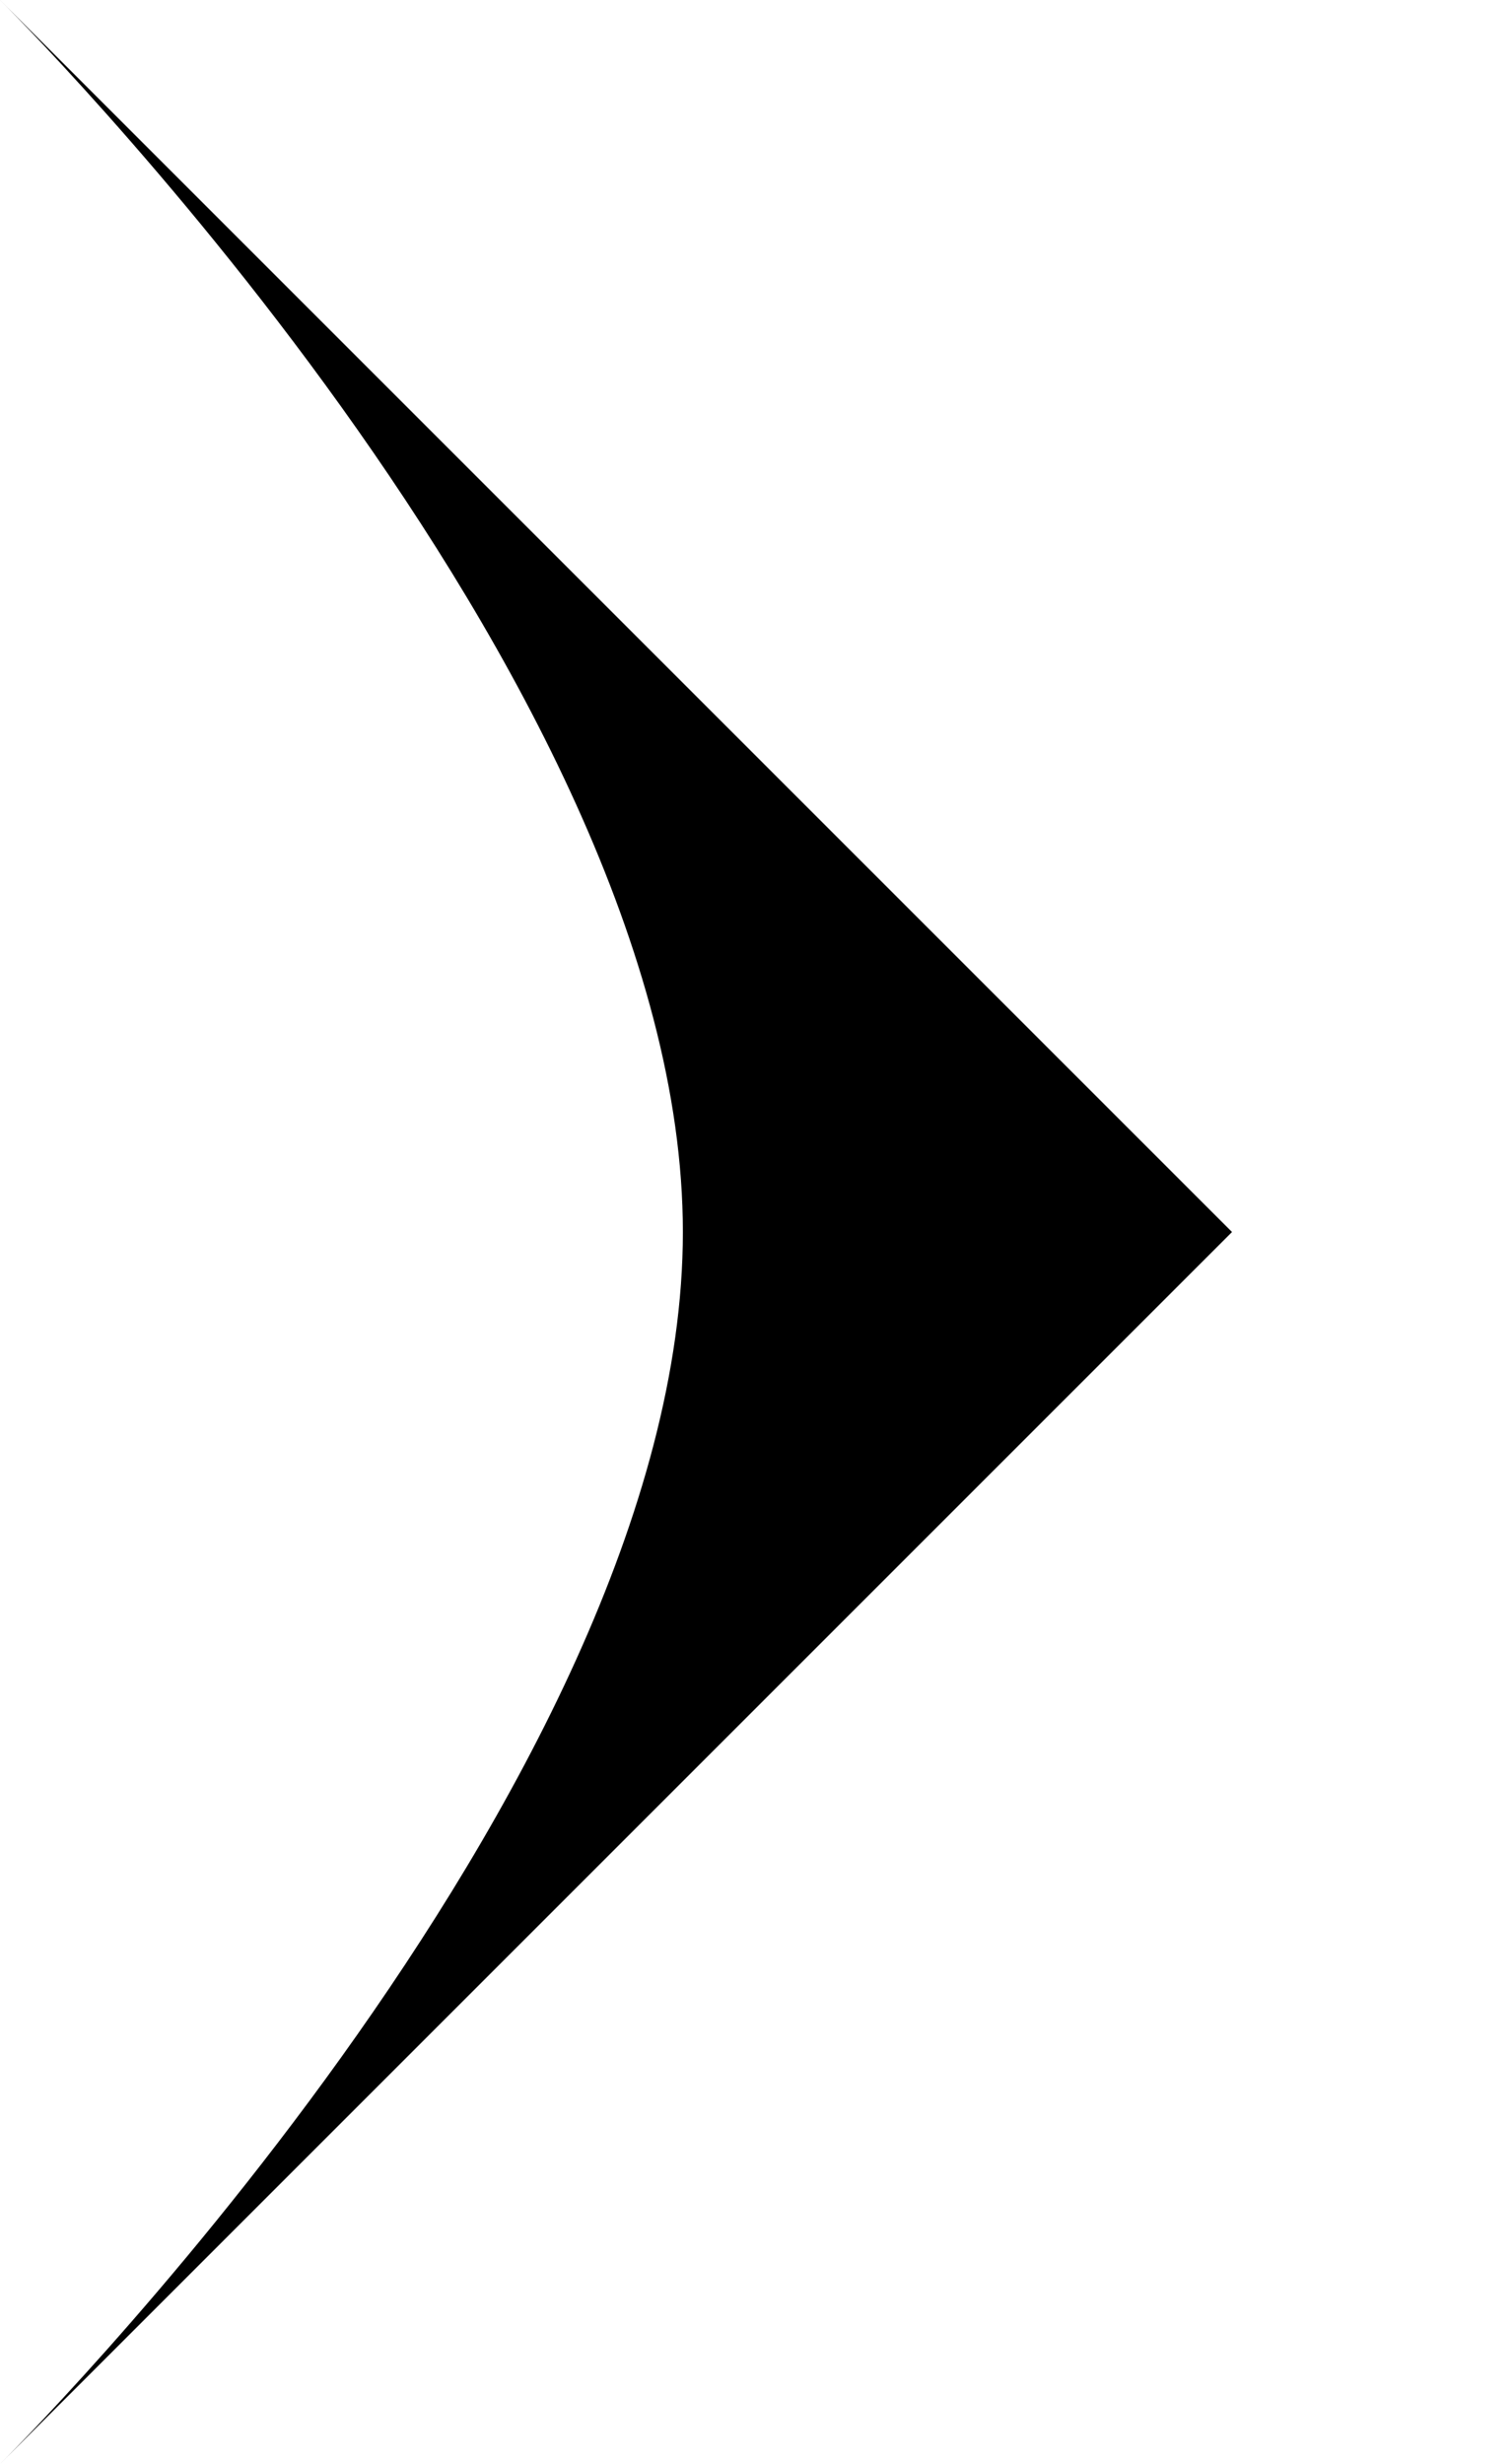 <svg xmlns='http://www.w3.org/2000/svg' viewBox='0 0 27 44'><path d='M22,0 C22,0 9.806,12.05 9.806,22 C9.806,31.95 22,44 22,44 L0,22 L22,0 Z' transform='translate(11,22) rotate(-180) translate(-11,-22)' fill='#000000'/></svg>
